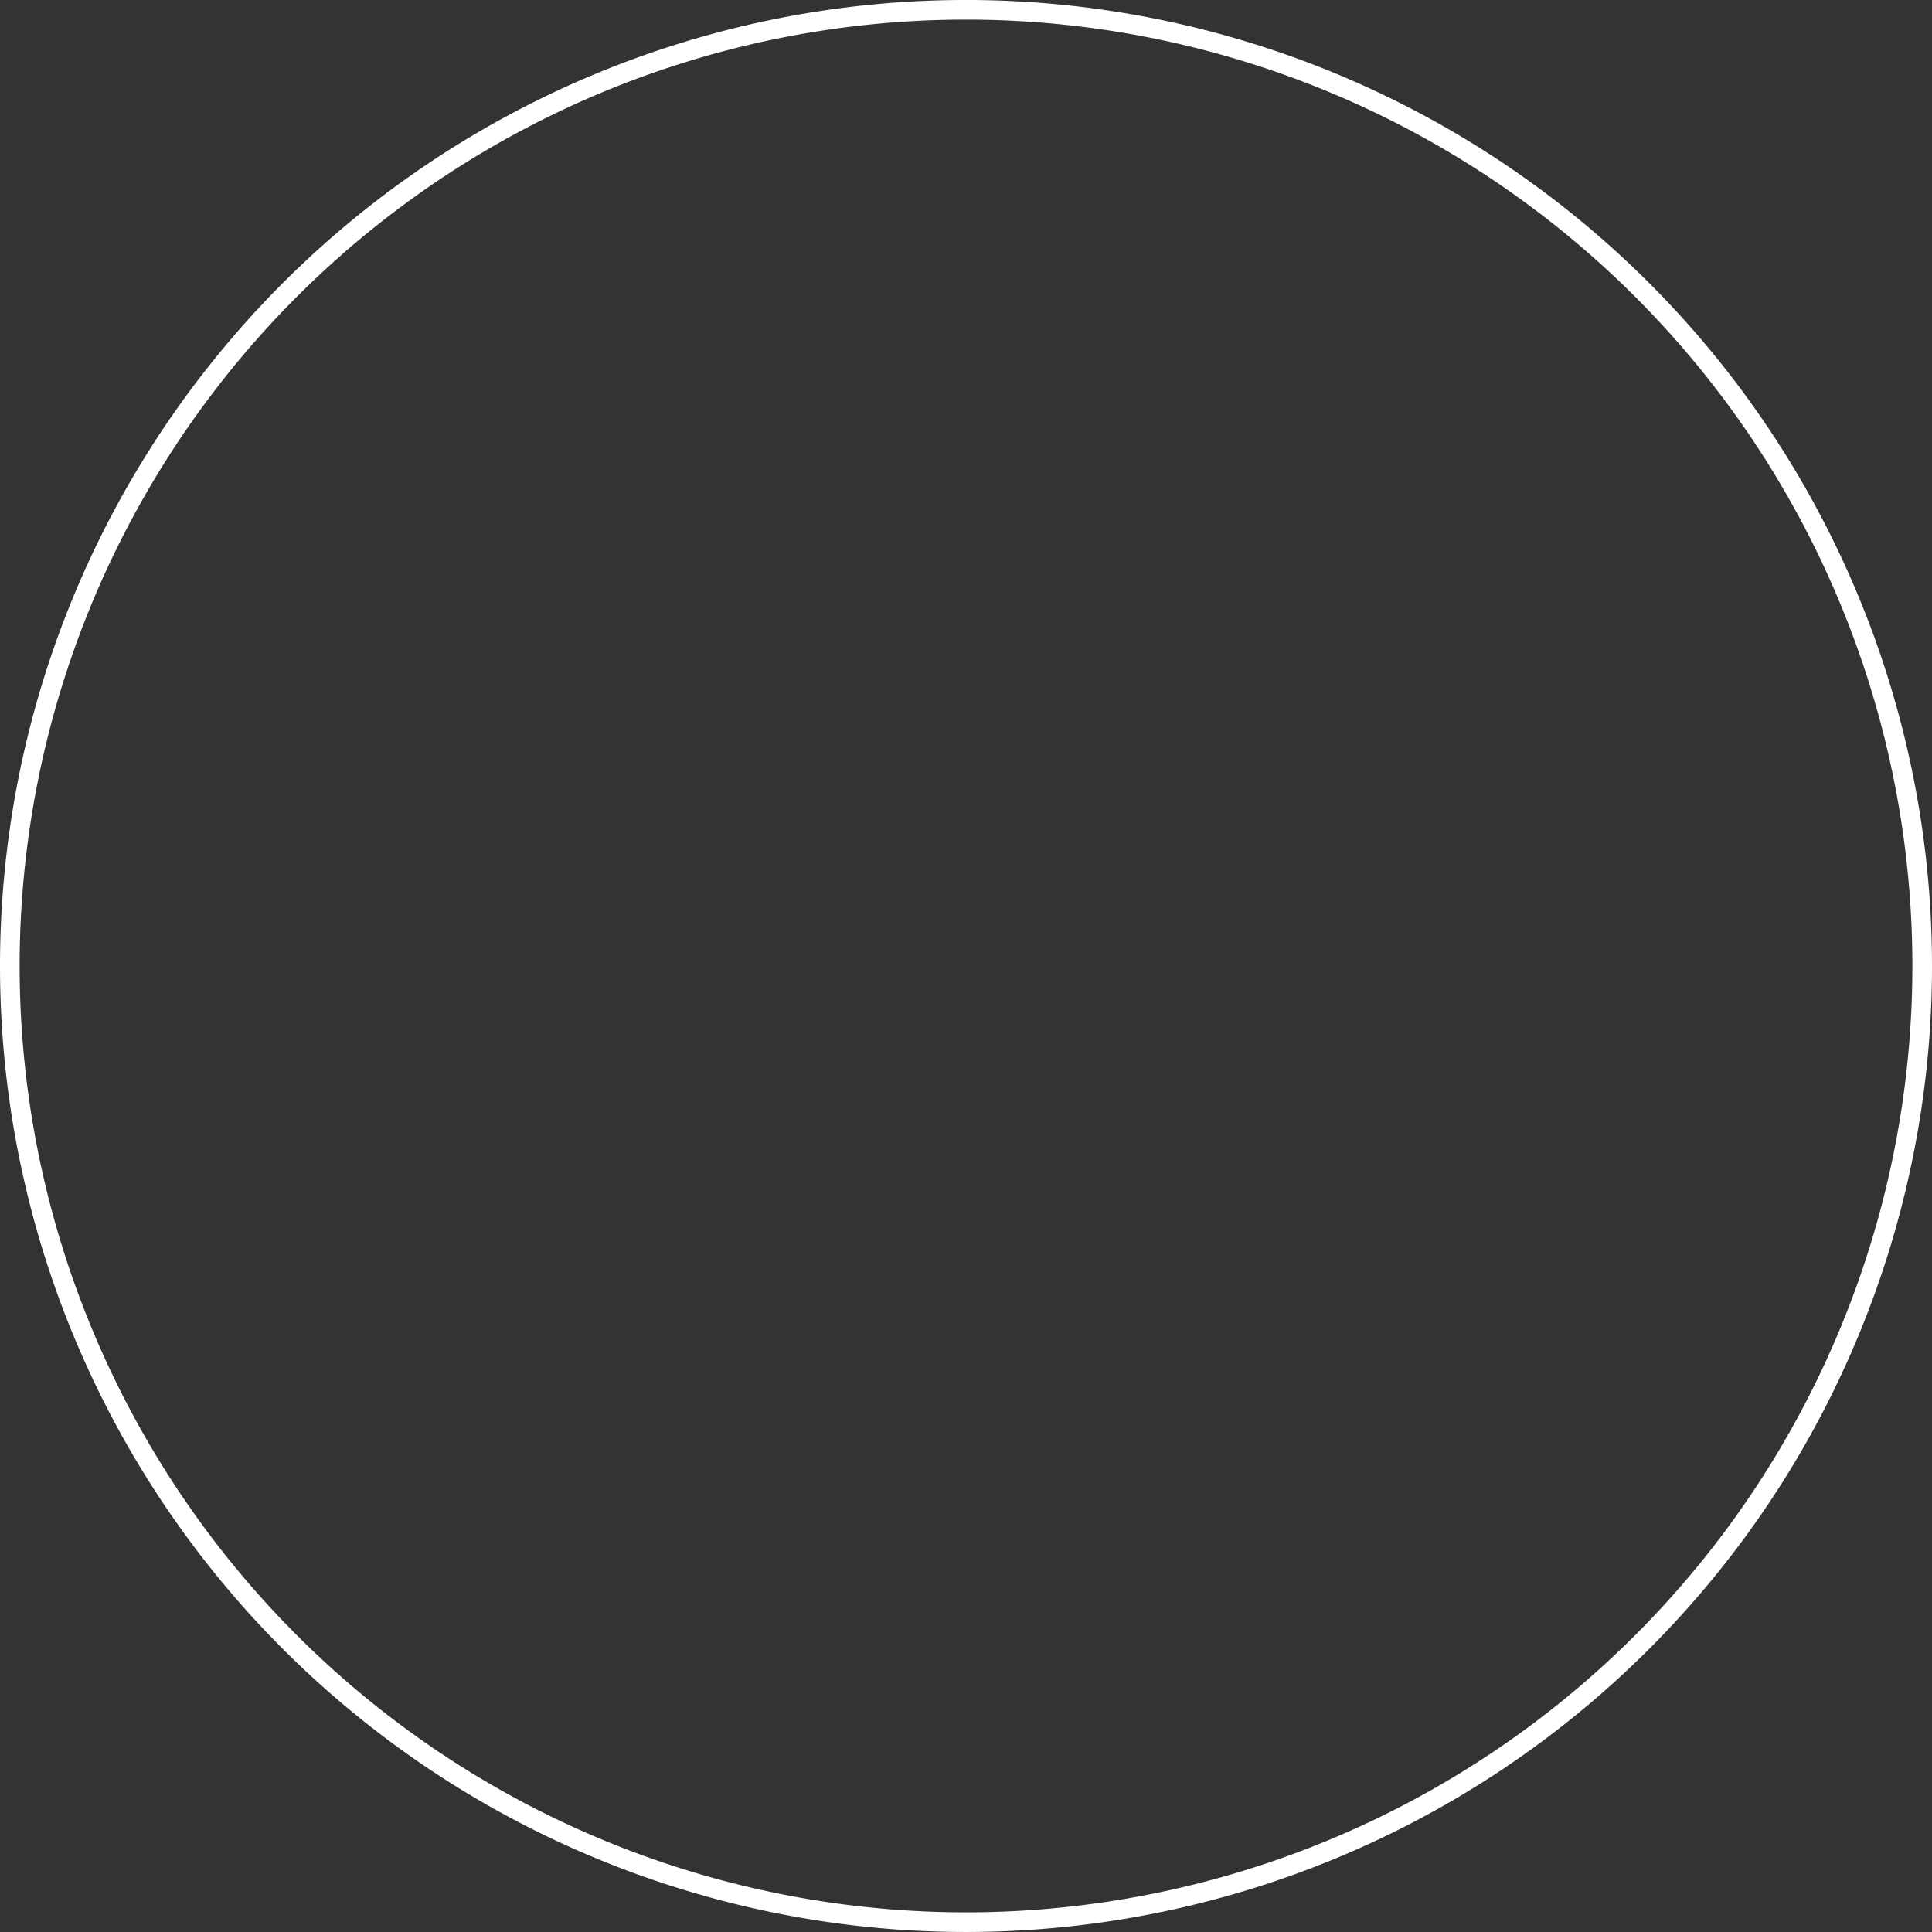 <?xml version='1.0' encoding='UTF-8' standalone='no'?>
<!-- Created with Fritzing (http://www.fritzing.org/) -->
<svg xmlns="http://www.w3.org/2000/svg" width="0.787in" x="0in" version="1.2" y="0in" height="0.787in" viewBox="0 0 56.693 56.693" baseProfile="tiny">
 <rect x="0" y="0" width="56.693" height="56.693" fill="#333333" stroke="none"/>
 <desc >Fritzing footprint generated by brd2svg</desc>
 <g  id="silkscreen" stroke-width="0">
  <path  fill="none" stroke="white" stroke-width="0.576" d="M0.288,28.346a28.058,28.058,0,1,0,56.117,0,28.058,28.058,0,1,0,-56.117,0z"/>
 </g>
 <g  id="copper1" stroke-width="0"/>
 <g  id="copper0" stroke-width="0"/>
</svg>
